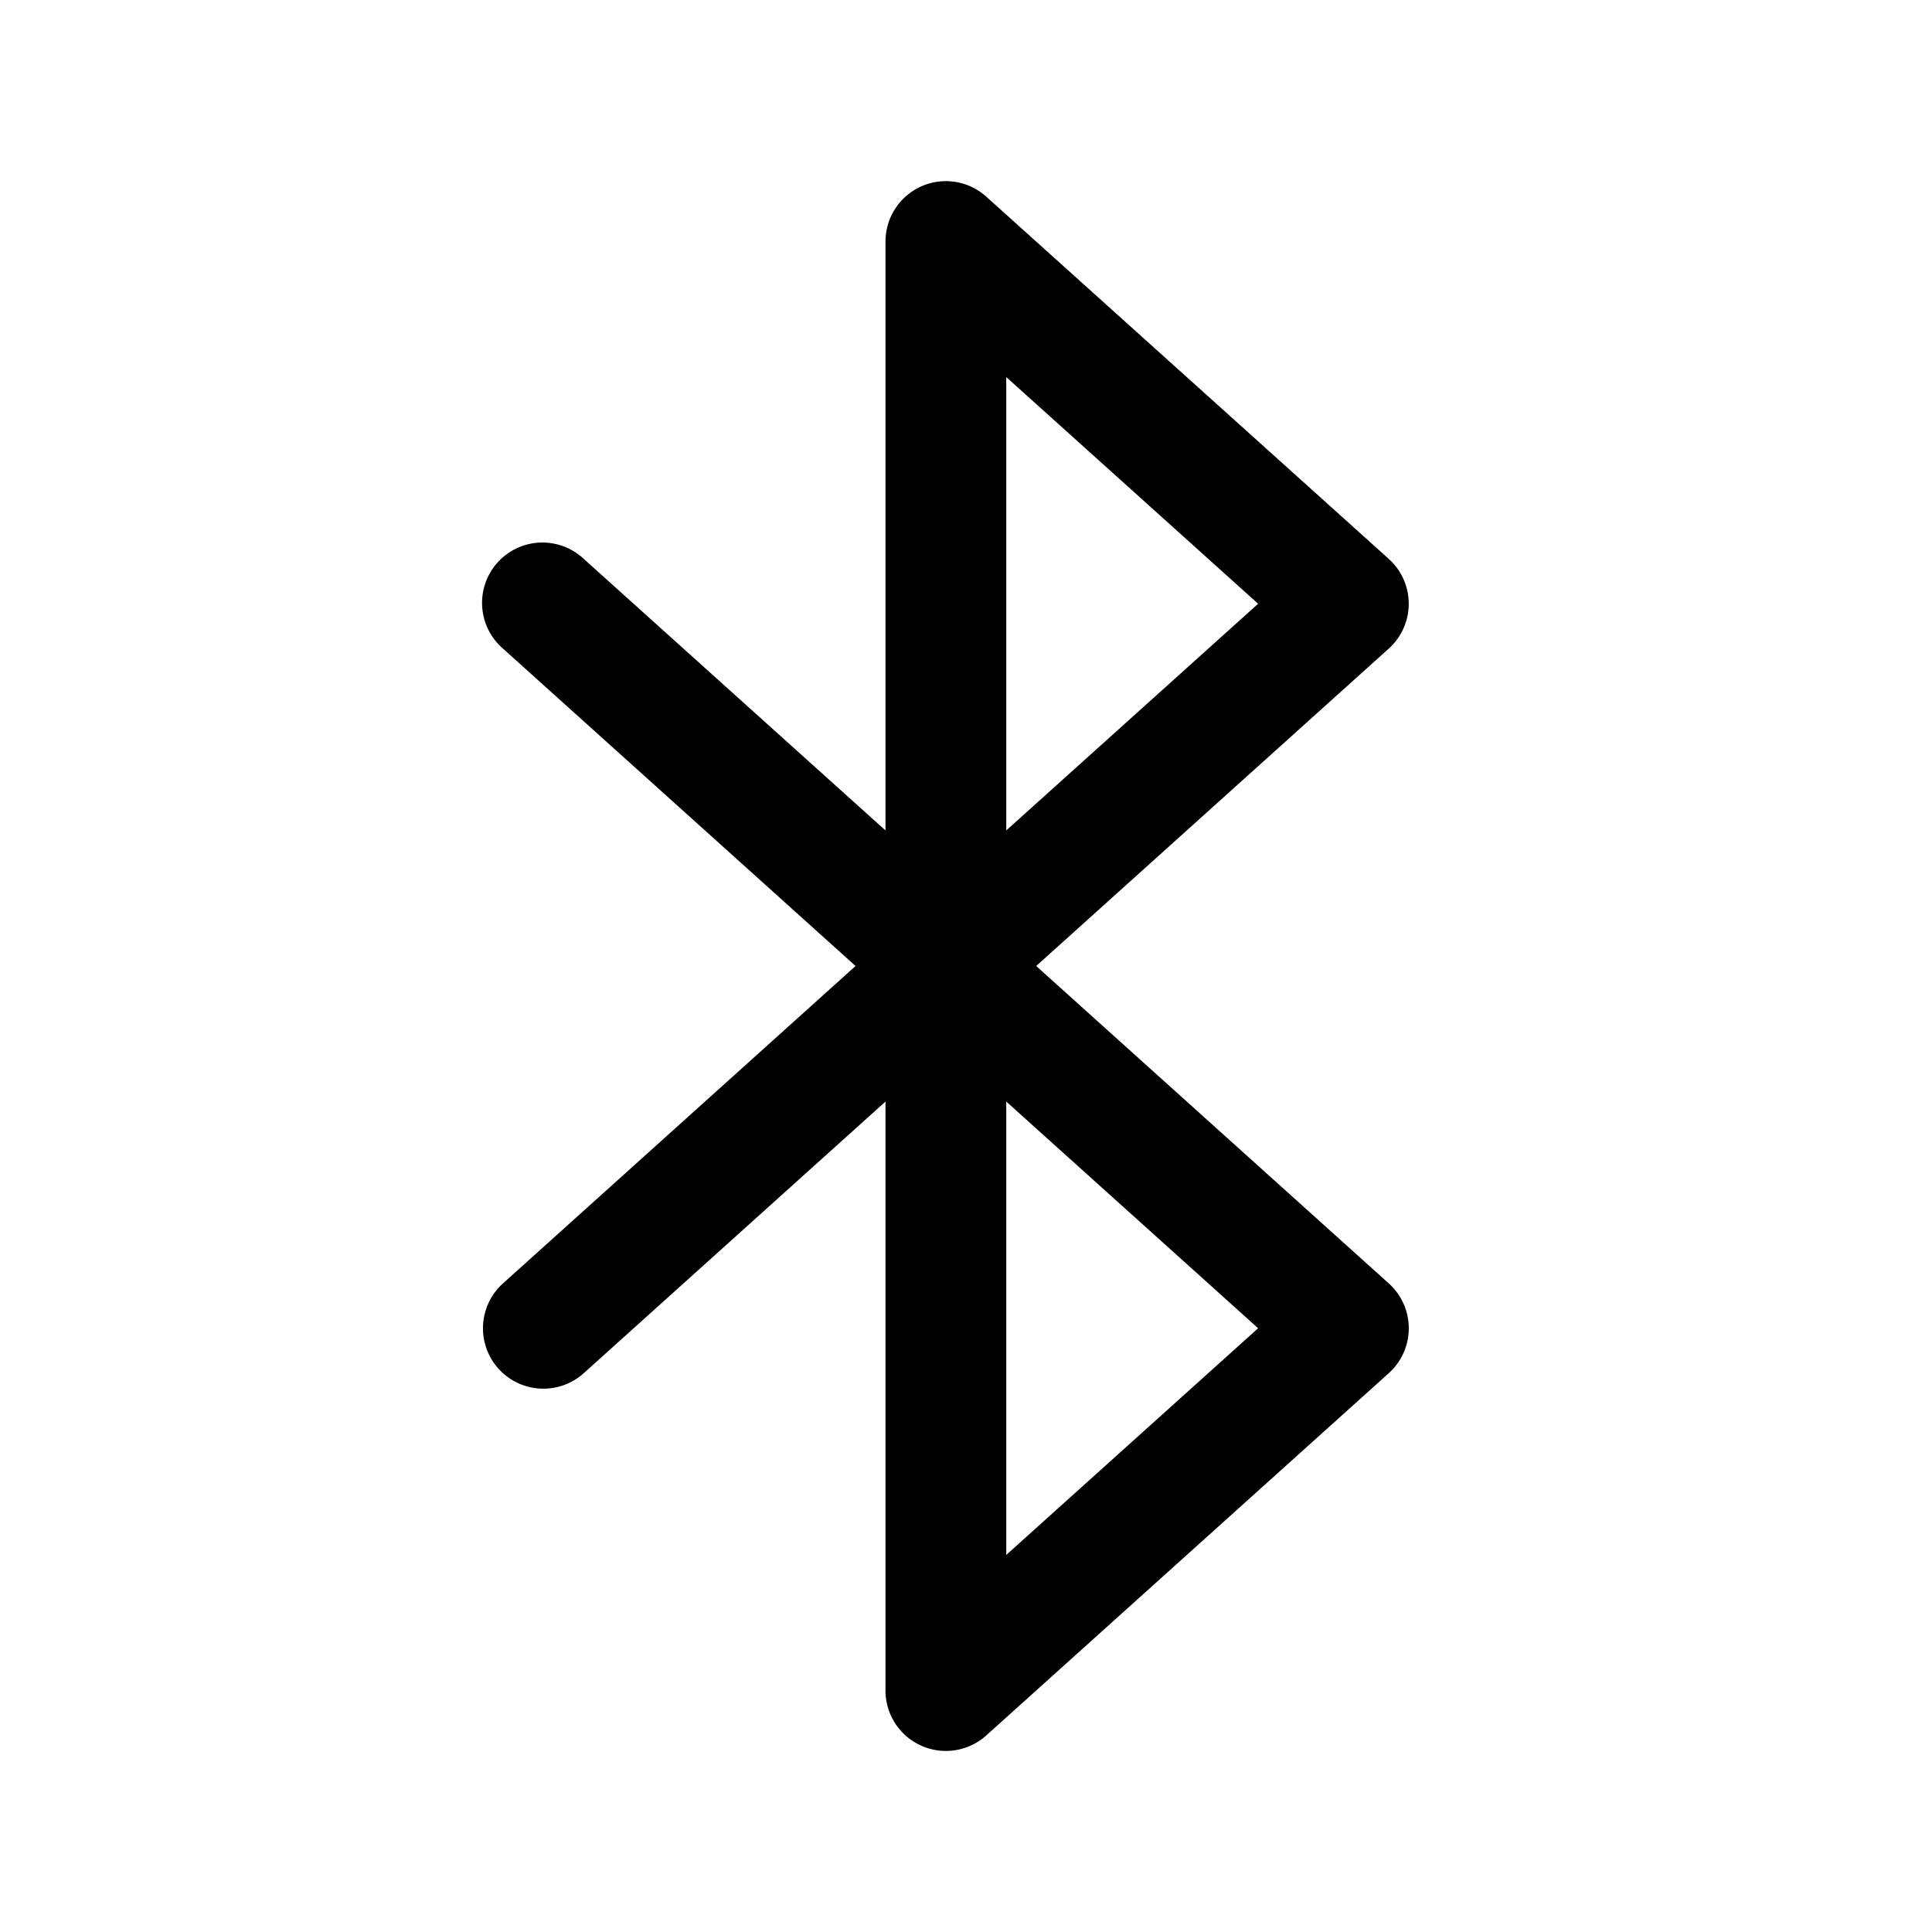 <svg xmlns="http://www.w3.org/2000/svg" width="24" height="24" fill="currentColor" viewBox="0 0 24 24">
  <path fill-rule="evenodd" d="M11.445 2.315a.75.75 0 0 1 .807.128l5 4.5a.75.75 0 0 1 0 1.114L12.872 12l4.38 3.943a.75.75 0 0 1 0 1.115l-5 4.5A.75.75 0 0 1 11 21v-7.316l-3.748 3.374a.75.75 0 1 1-1.004-1.115L10.628 12l-4.38-3.943a.75.75 0 1 1 1.004-1.114L11 10.316V3a.75.75 0 0 1 .445-.685ZM12.5 13.684l3.129 2.816-3.129 2.816v-5.632Zm0-3.368V4.684L15.629 7.5 12.5 10.316Z" clip-rule="evenodd"/>
</svg>
